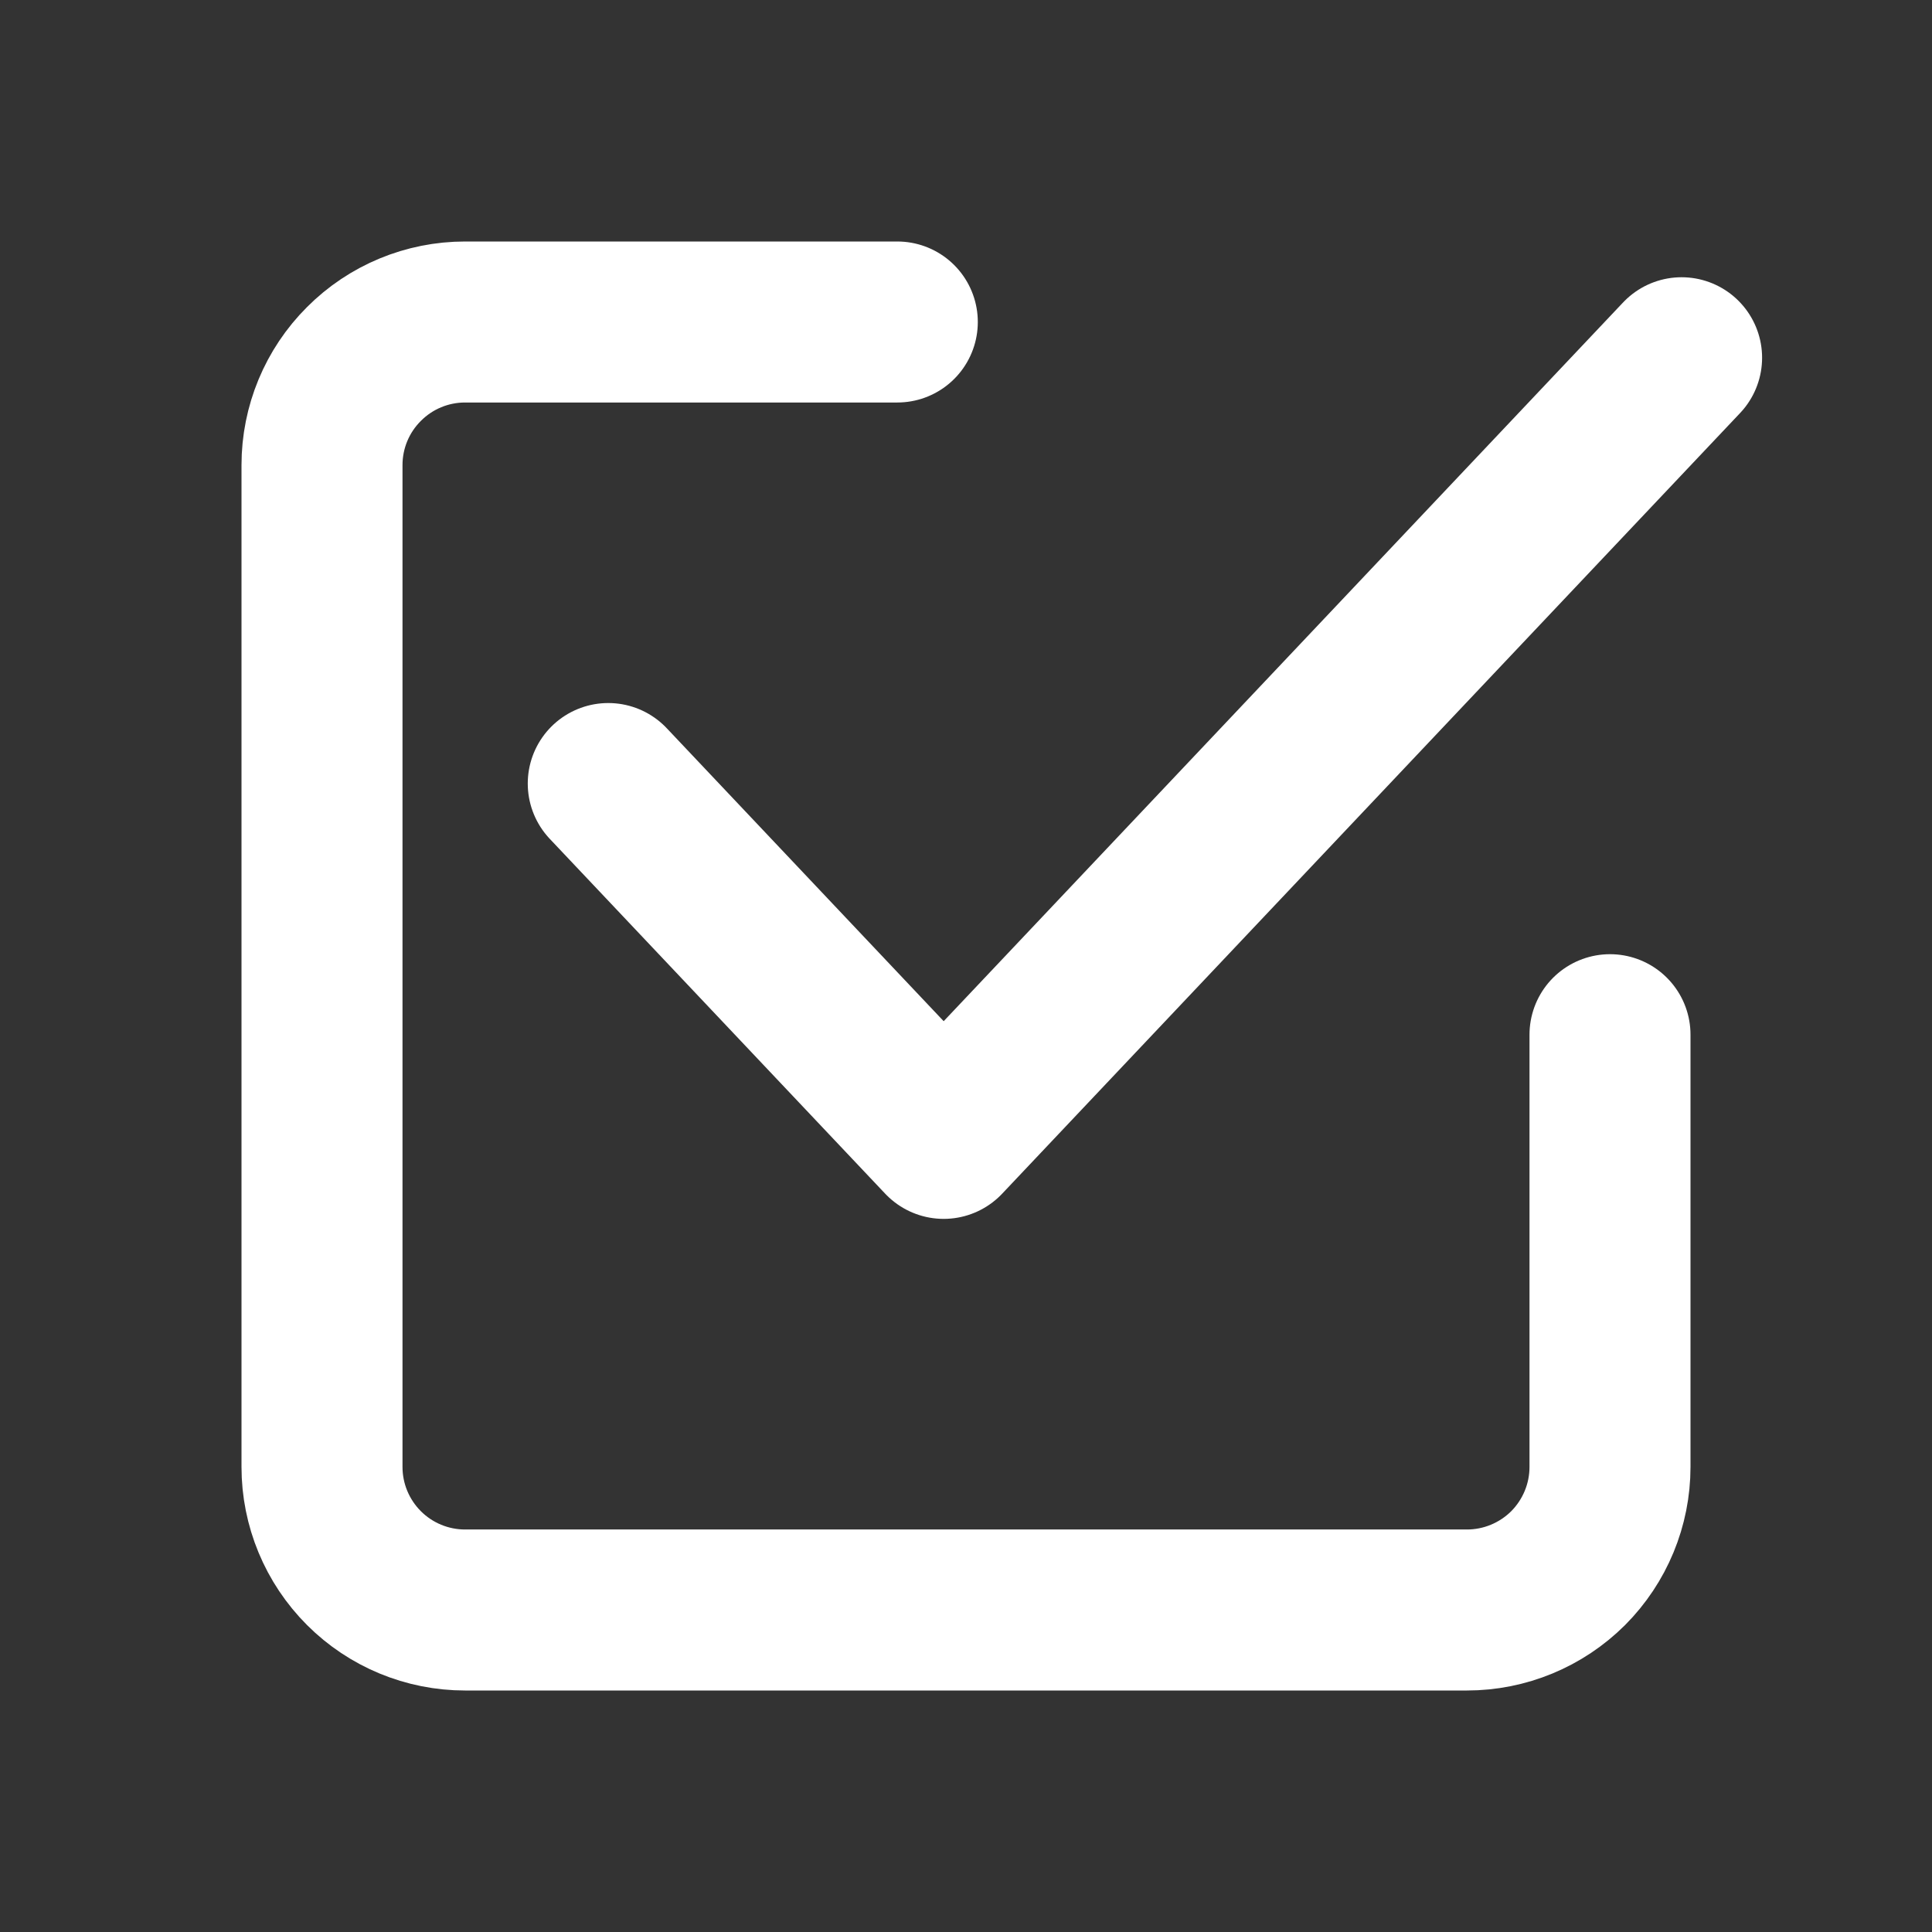 <svg width="18" height="18" viewBox="0 0 18 18" fill="none" xmlns="http://www.w3.org/2000/svg"><rect x="0" y="0" width="18" height="18" fill="#333333" stroke="none"/><path d="M15.667 3.333L8.792 10.606L5.667 7.3" stroke="white" stroke-width="1.5" stroke-linecap="round" stroke-linejoin="round"/><path d="M8.36 3H4.333C3.98 3 3.641 3.14 3.391 3.391C3.14 3.641 3 3.98 3 4.333V13.667C3 14.02 3.14 14.359 3.391 14.61C3.641 14.86 3.98 15 4.333 15H13.667C14.02 15 14.359 14.86 14.61 14.61C14.86 14.359 15 14.02 15 13.667V9.64" stroke="white" stroke-width="1.5" stroke-linecap="round" stroke-linejoin="round"/></svg>